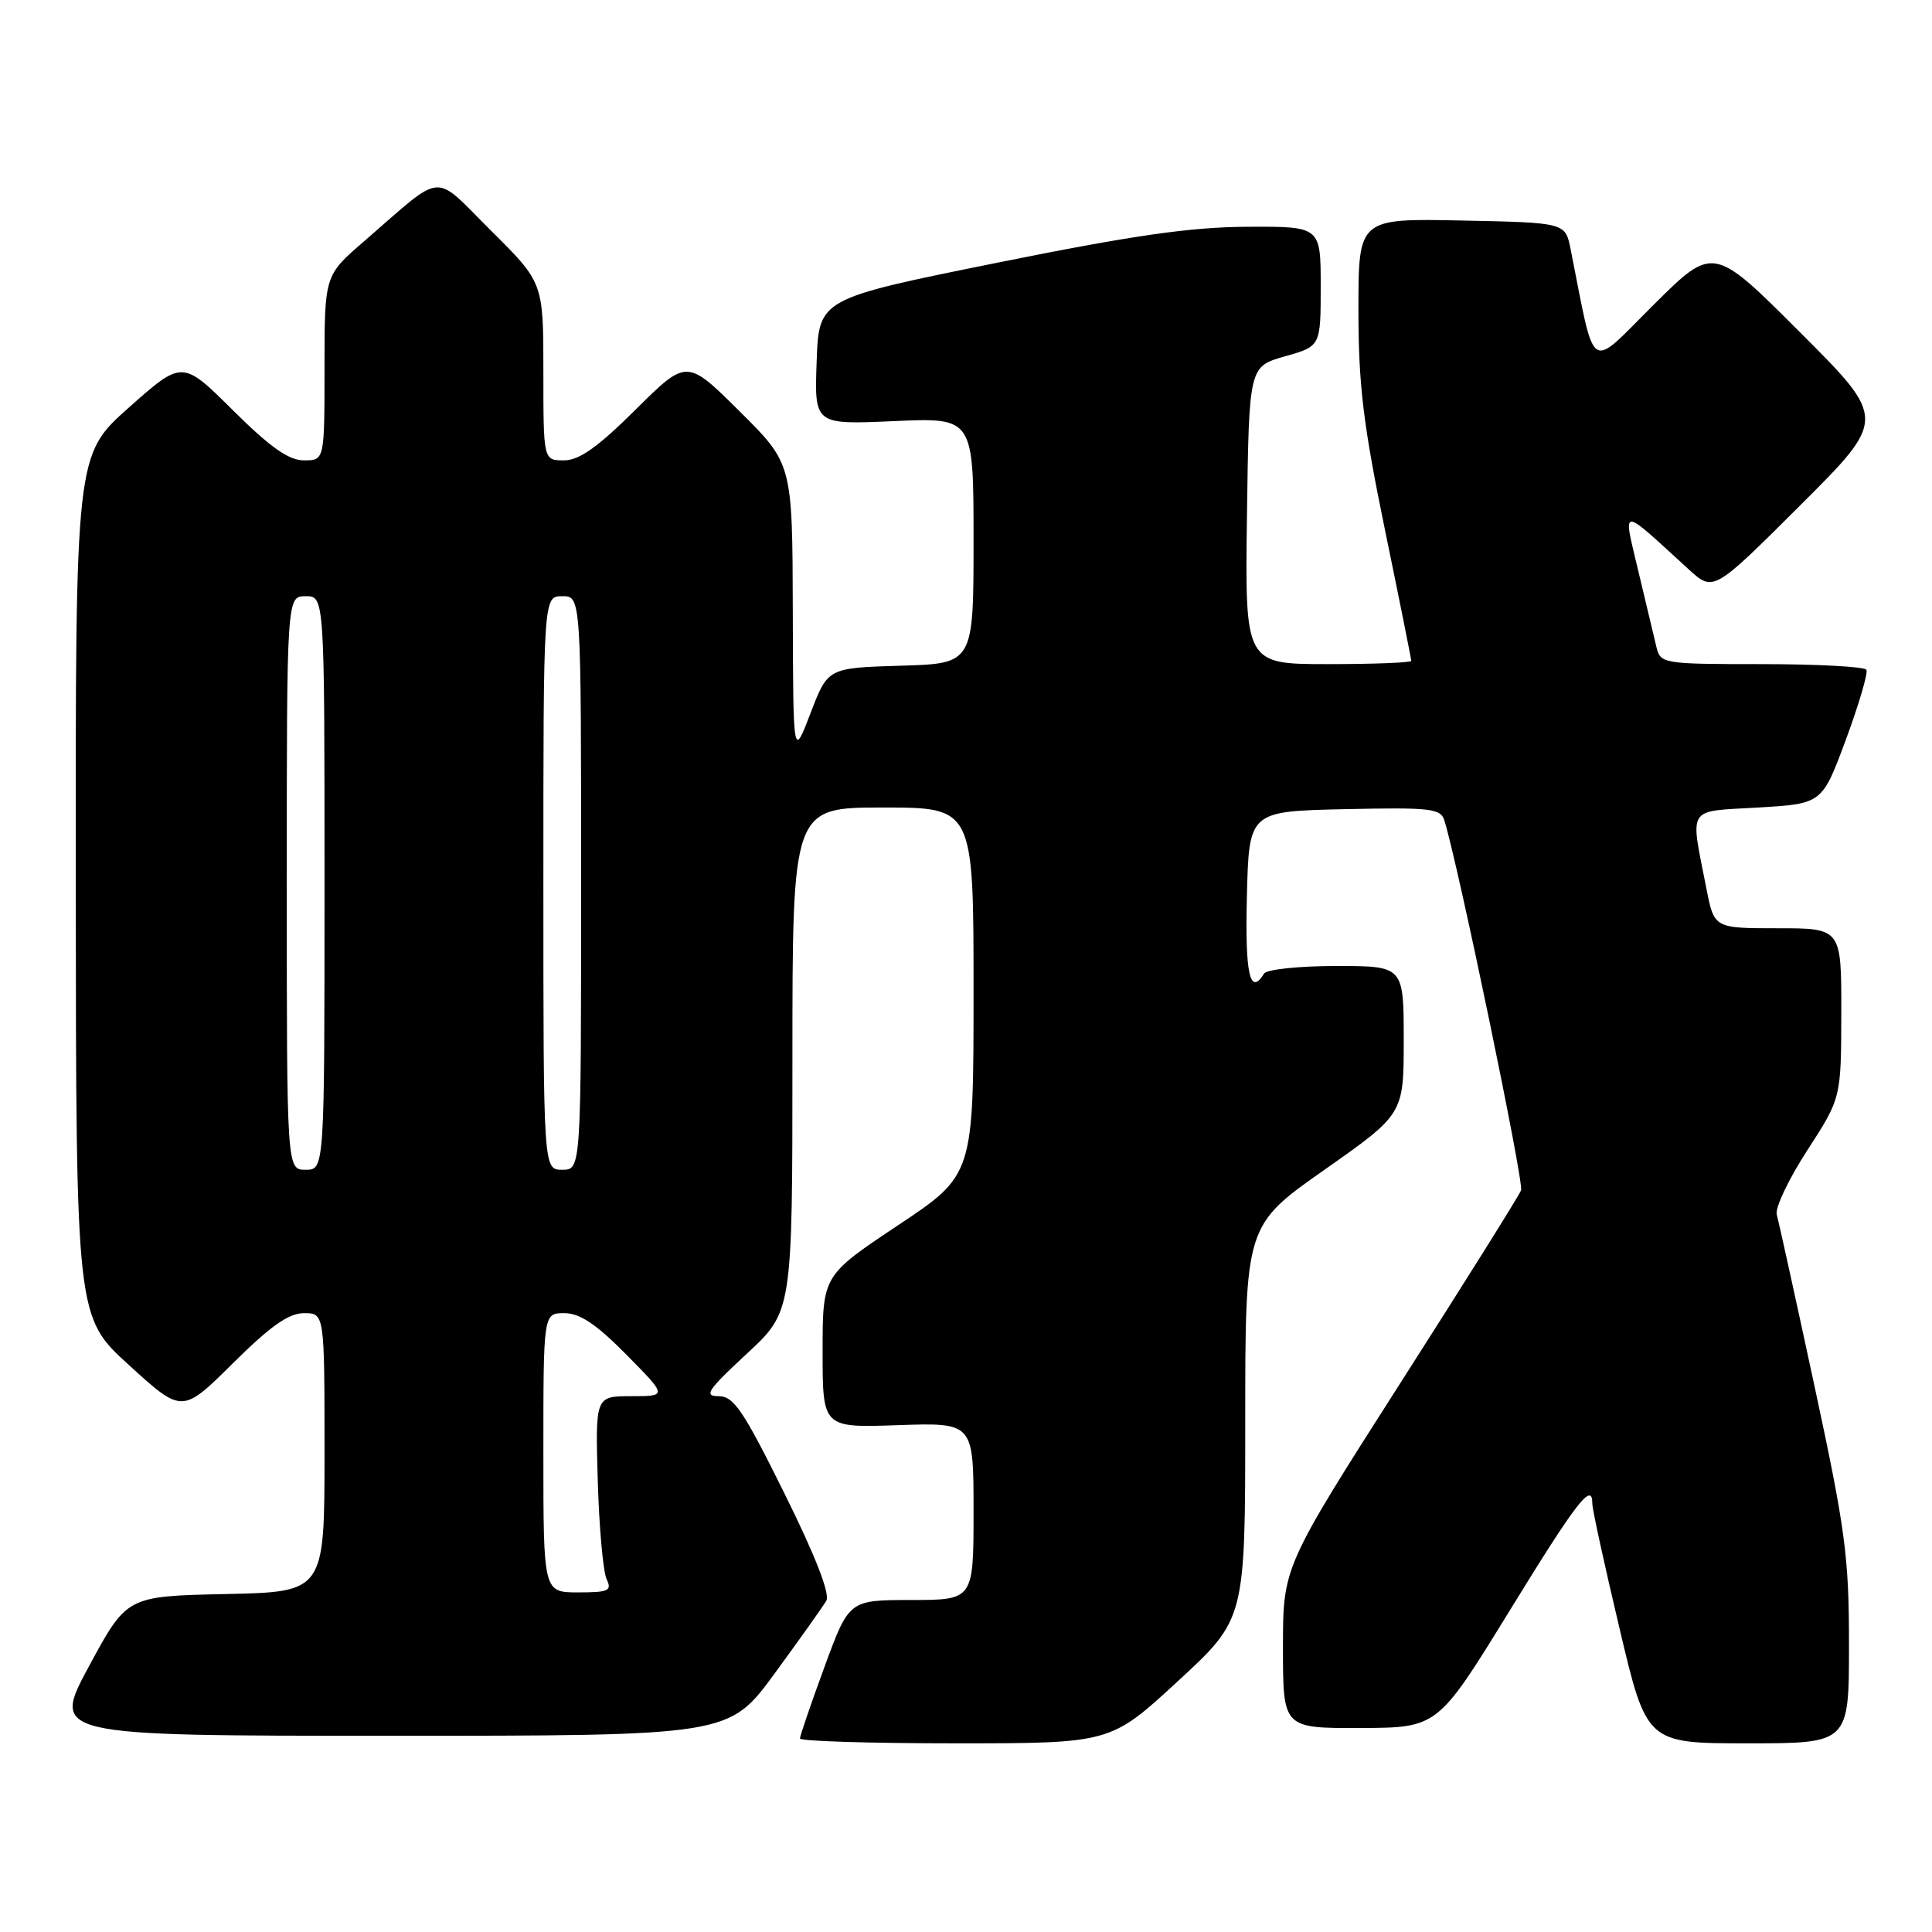 <?xml version="1.0" encoding="UTF-8" standalone="no"?>
<!DOCTYPE svg PUBLIC "-//W3C//DTD SVG 1.1//EN" "http://www.w3.org/Graphics/SVG/1.1/DTD/svg11.dtd" >
<svg xmlns="http://www.w3.org/2000/svg" xmlns:xlink="http://www.w3.org/1999/xlink" version="1.1" viewBox="0 0 256 256">
 <g >
 <path fill="currentColor"
d=" M 156.07 222.77 C 165.00 214.54 165.00 214.54 165.00 188.46 C 165.00 162.38 165.00 162.38 175.50 155.00 C 186.00 147.62 186.00 147.62 186.00 137.81 C 186.00 128.00 186.00 128.00 177.06 128.00 C 172.14 128.00 167.84 128.45 167.50 129.00 C 165.62 132.05 164.96 129.09 165.22 118.75 C 165.50 107.50 165.50 107.50 178.17 107.22 C 189.59 106.97 190.90 107.12 191.39 108.72 C 193.26 114.79 201.95 156.69 201.55 157.72 C 201.29 158.41 194.08 169.93 185.53 183.30 C 170.00 207.62 170.00 207.62 170.00 218.31 C 170.00 229.00 170.00 229.00 180.25 228.97 C 190.50 228.93 190.50 228.93 200.00 213.48 C 208.93 198.94 211.01 196.25 210.99 199.25 C 210.98 199.94 212.60 207.36 214.59 215.75 C 218.19 231.00 218.19 231.00 231.60 231.00 C 245.00 231.00 245.00 231.00 245.00 217.96 C 245.00 206.25 244.54 202.77 240.44 183.71 C 237.93 172.04 235.67 161.79 235.43 160.93 C 235.18 160.07 237.00 156.24 239.47 152.43 C 243.96 145.50 243.96 145.50 243.98 134.25 C 244.00 123.00 244.00 123.00 235.57 123.00 C 227.14 123.00 227.14 123.00 226.11 117.75 C 223.94 106.66 223.37 107.57 232.97 107.00 C 241.44 106.50 241.44 106.50 244.59 98.00 C 246.32 93.33 247.54 89.16 247.31 88.75 C 247.07 88.34 240.84 88.00 233.46 88.00 C 220.37 88.00 220.02 87.94 219.49 85.75 C 219.19 84.51 218.11 79.99 217.09 75.69 C 215.03 66.96 214.50 66.98 223.77 75.45 C 227.04 78.43 227.04 78.43 238.52 66.98 C 250.01 55.52 250.01 55.52 238.51 44.03 C 227.02 32.53 227.02 32.53 219.11 40.39 C 210.35 49.10 211.47 49.85 208.11 33.00 C 207.41 29.50 207.41 29.50 193.71 29.22 C 180.00 28.94 180.00 28.94 180.00 41.05 C 180.00 50.97 180.63 56.20 183.50 70.14 C 185.43 79.49 187.00 87.33 187.00 87.57 C 187.00 87.80 182.04 88.00 175.98 88.00 C 164.96 88.00 164.96 88.00 165.23 68.28 C 165.50 48.57 165.50 48.57 170.25 47.22 C 175.00 45.88 175.00 45.88 175.00 37.94 C 175.00 30.00 175.00 30.00 165.25 30.05 C 157.73 30.09 150.13 31.18 132.00 34.84 C 108.50 39.59 108.50 39.59 108.21 47.93 C 107.91 56.27 107.91 56.27 118.46 55.80 C 129.00 55.33 129.00 55.33 129.00 71.63 C 129.00 87.93 129.00 87.93 119.35 88.21 C 109.69 88.50 109.69 88.50 107.40 94.50 C 105.10 100.50 105.10 100.50 105.05 80.97 C 105.00 61.45 105.00 61.45 98.00 54.50 C 91.00 47.55 91.00 47.55 84.22 54.28 C 79.19 59.27 76.75 61.00 74.72 61.00 C 72.00 61.00 72.00 61.00 72.00 49.22 C 72.00 37.45 72.00 37.45 65.08 30.58 C 57.21 22.77 59.06 22.61 48.21 32.00 C 43.00 36.50 43.00 36.50 43.00 48.75 C 43.00 61.00 43.00 61.00 40.28 61.00 C 38.25 61.00 35.82 59.28 30.85 54.35 C 24.16 47.71 24.16 47.71 17.08 54.00 C 10.00 60.29 10.00 60.29 10.04 117.40 C 10.08 174.50 10.08 174.50 17.11 180.90 C 24.14 187.30 24.14 187.30 30.85 180.65 C 35.82 175.72 38.25 174.00 40.28 174.00 C 43.00 174.00 43.00 174.00 43.00 192.47 C 43.00 210.94 43.00 210.94 29.90 211.22 C 16.81 211.50 16.81 211.50 11.81 220.75 C 6.82 230.00 6.82 230.00 51.71 230.00 C 96.59 230.00 96.59 230.00 102.64 221.75 C 105.96 217.21 109.05 212.87 109.49 212.11 C 110.01 211.20 108.05 206.17 103.93 197.86 C 98.48 186.86 97.22 185.00 95.22 185.00 C 93.22 185.00 93.74 184.21 98.94 179.39 C 105.00 173.78 105.00 173.78 105.00 140.39 C 105.00 107.00 105.00 107.00 117.00 107.00 C 129.00 107.00 129.00 107.00 129.00 131.35 C 129.00 155.69 129.00 155.69 119.00 162.35 C 109.00 169.01 109.00 169.01 109.00 179.10 C 109.00 189.19 109.00 189.19 119.00 188.84 C 129.00 188.50 129.00 188.50 129.00 200.25 C 129.00 212.00 129.00 212.00 120.75 212.01 C 112.50 212.01 112.50 212.01 109.25 220.87 C 107.46 225.74 106.00 230.01 106.00 230.36 C 106.00 230.71 115.26 231.00 126.57 231.00 C 147.15 231.00 147.15 231.00 156.07 222.77 Z  M 72.00 192.50 C 72.00 174.00 72.00 174.00 74.78 174.00 C 76.83 174.00 79.00 175.45 83.00 179.50 C 88.43 185.00 88.43 185.00 83.66 185.00 C 78.88 185.00 78.88 185.00 79.21 196.25 C 79.39 202.44 79.92 208.29 80.38 209.25 C 81.11 210.78 80.65 211.00 76.61 211.00 C 72.00 211.00 72.00 211.00 72.00 192.50 Z  M 38.00 117.00 C 38.00 79.00 38.00 79.00 40.50 79.00 C 43.00 79.00 43.00 79.00 43.00 117.00 C 43.00 155.00 43.00 155.00 40.50 155.00 C 38.00 155.00 38.00 155.00 38.00 117.00 Z  M 72.00 117.00 C 72.00 79.00 72.00 79.00 74.50 79.00 C 77.00 79.00 77.00 79.00 77.00 117.00 C 77.00 155.00 77.00 155.00 74.50 155.00 C 72.00 155.00 72.00 155.00 72.00 117.00 Z "/>
</g>
</svg>